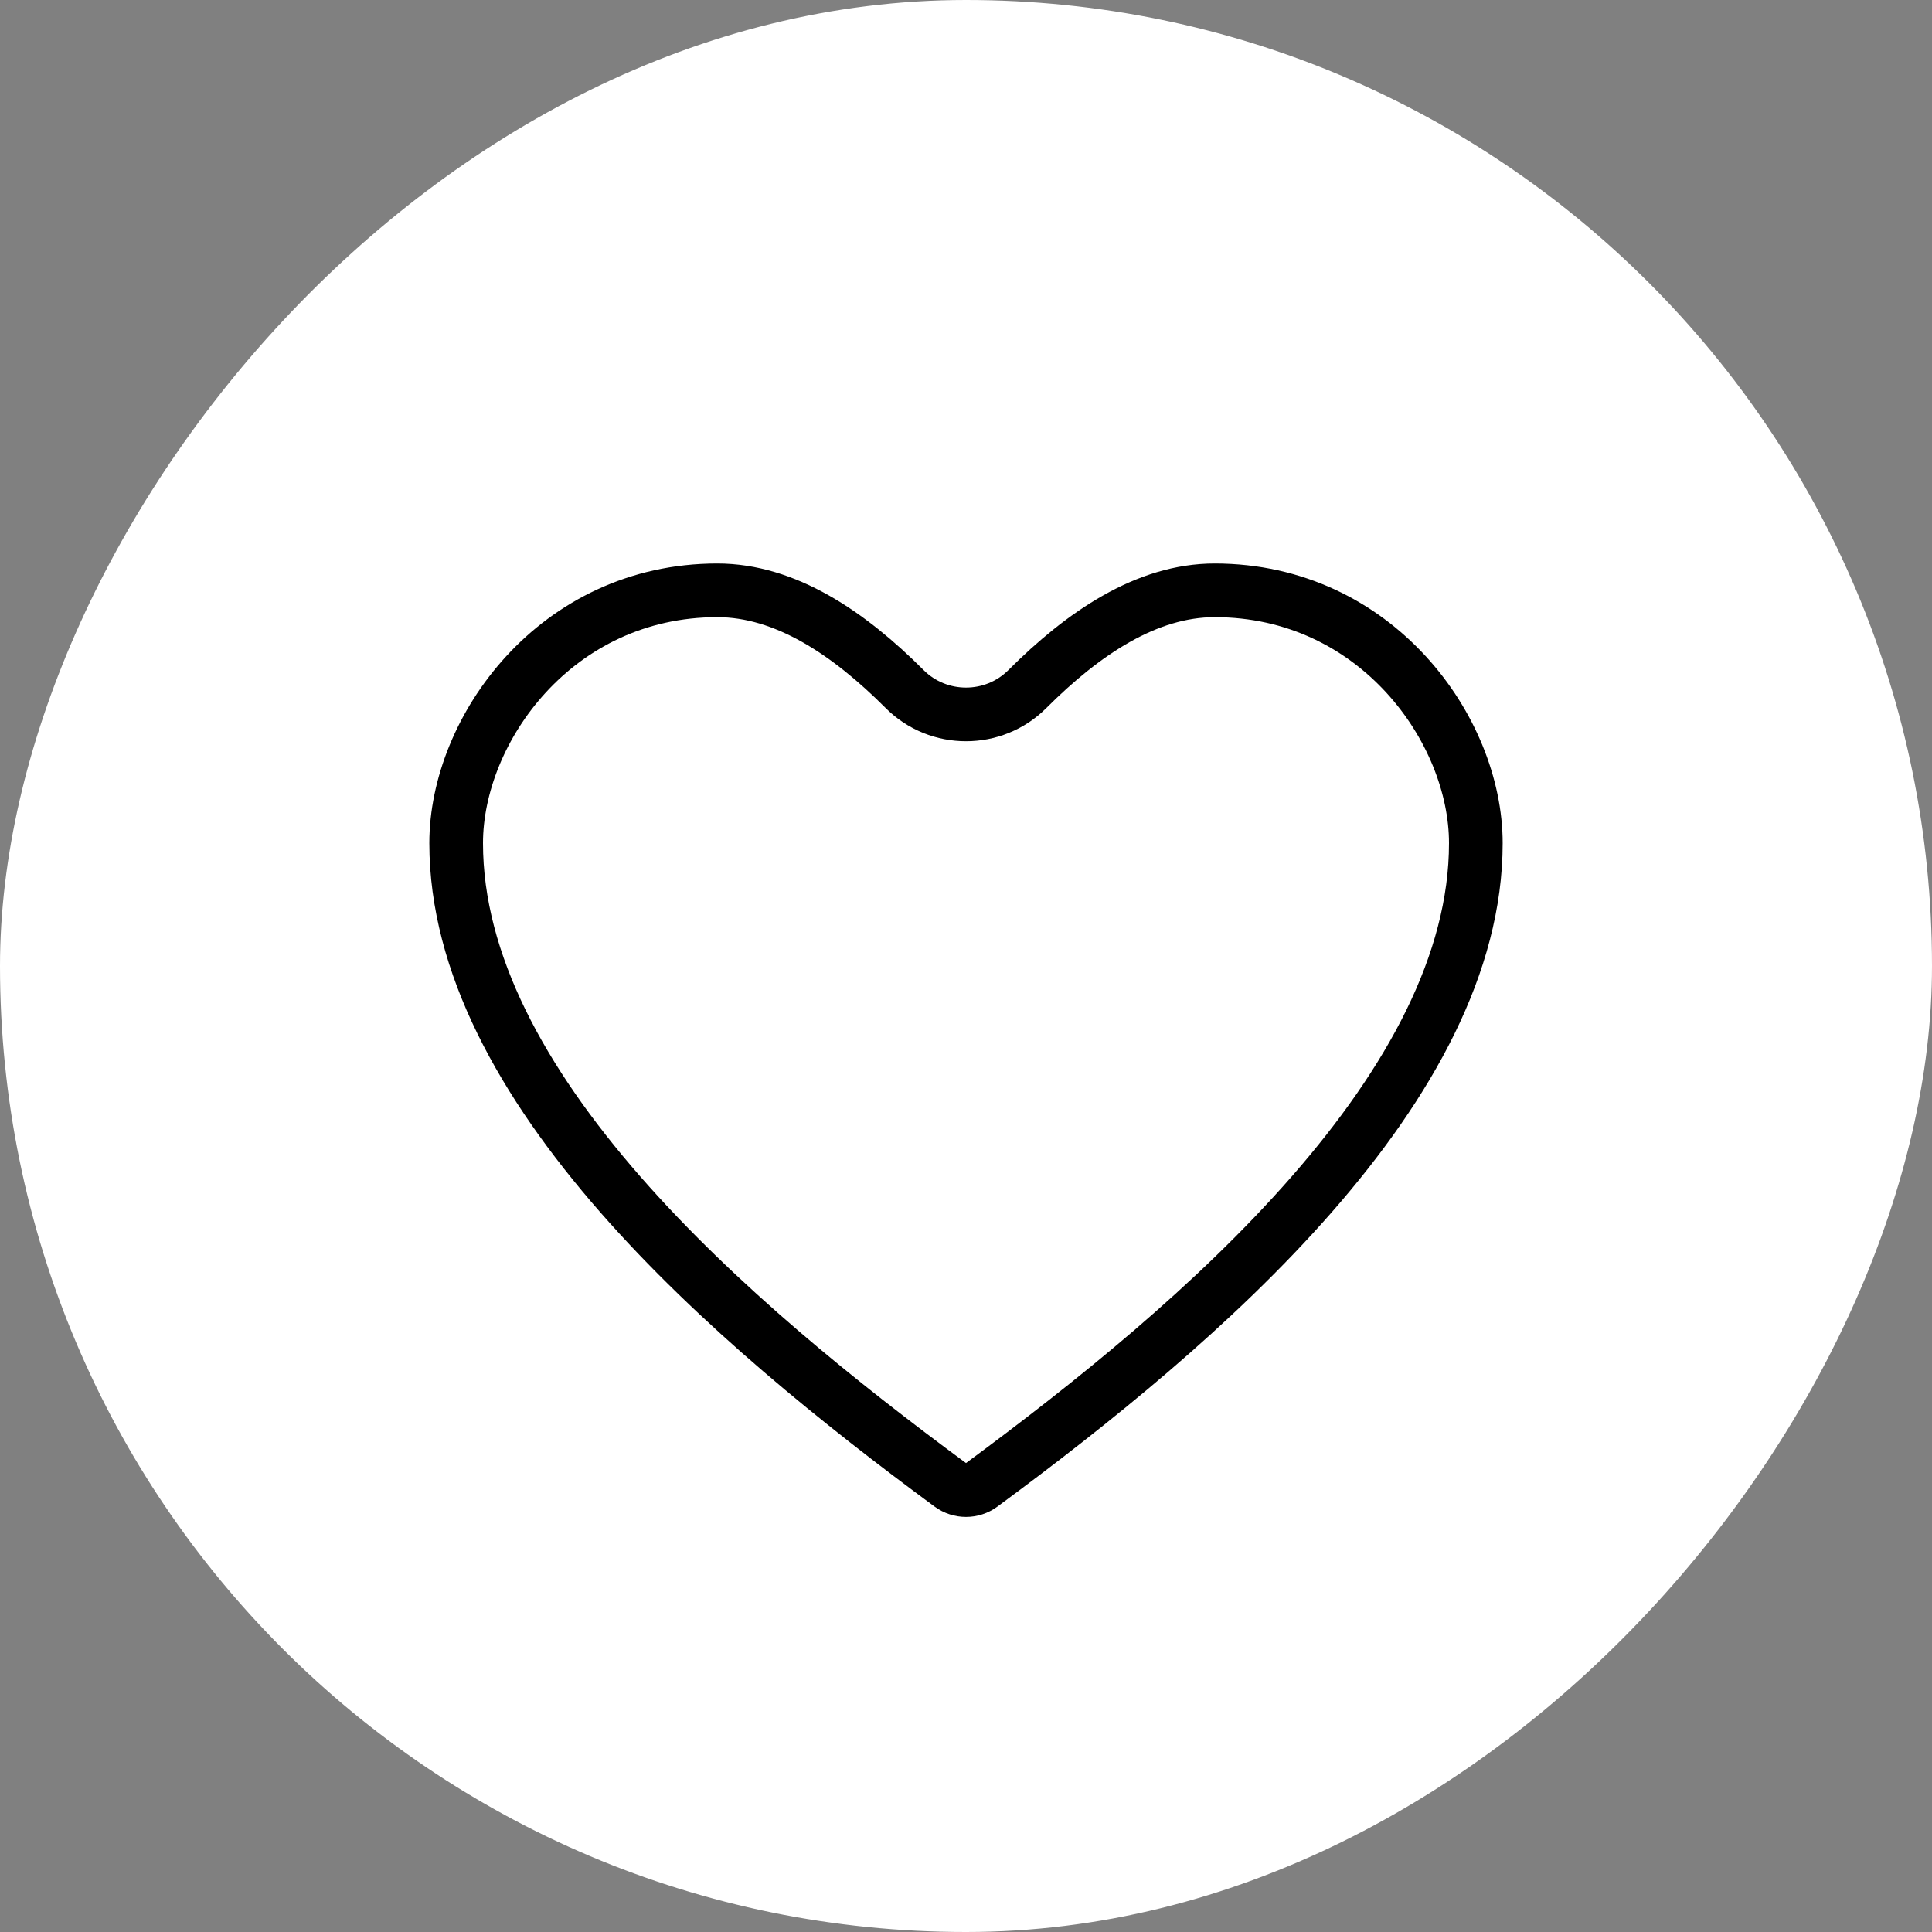 <svg width="36" height="36" viewBox="0 0 36 36" fill="none" xmlns="http://www.w3.org/2000/svg">
<rect x="0" y="0" width="36" height="36" fill="#808080" stroke="none"/>
<rect width="36" height="36" rx="18" transform="matrix(-1 0 0 1 36 0)" fill="white"/>
<path d="M8.5 15.711C8.5 13.597 10.356 11 13.366 11H13.366C14.632 11 15.812 11.794 16.858 12.841C17.486 13.469 18.514 13.469 19.142 12.841C20.189 11.794 21.368 11 22.634 11C25.643 11 27.5 13.597 27.5 15.711C27.5 17.951 26.262 20.174 24.447 22.25C22.64 24.317 20.322 26.171 18.288 27.671C18.116 27.797 17.884 27.797 17.712 27.671C15.678 26.172 13.36 24.317 11.553 22.25C9.738 20.174 8.5 17.951 8.5 15.711Z" stroke="black"/>
</svg>
